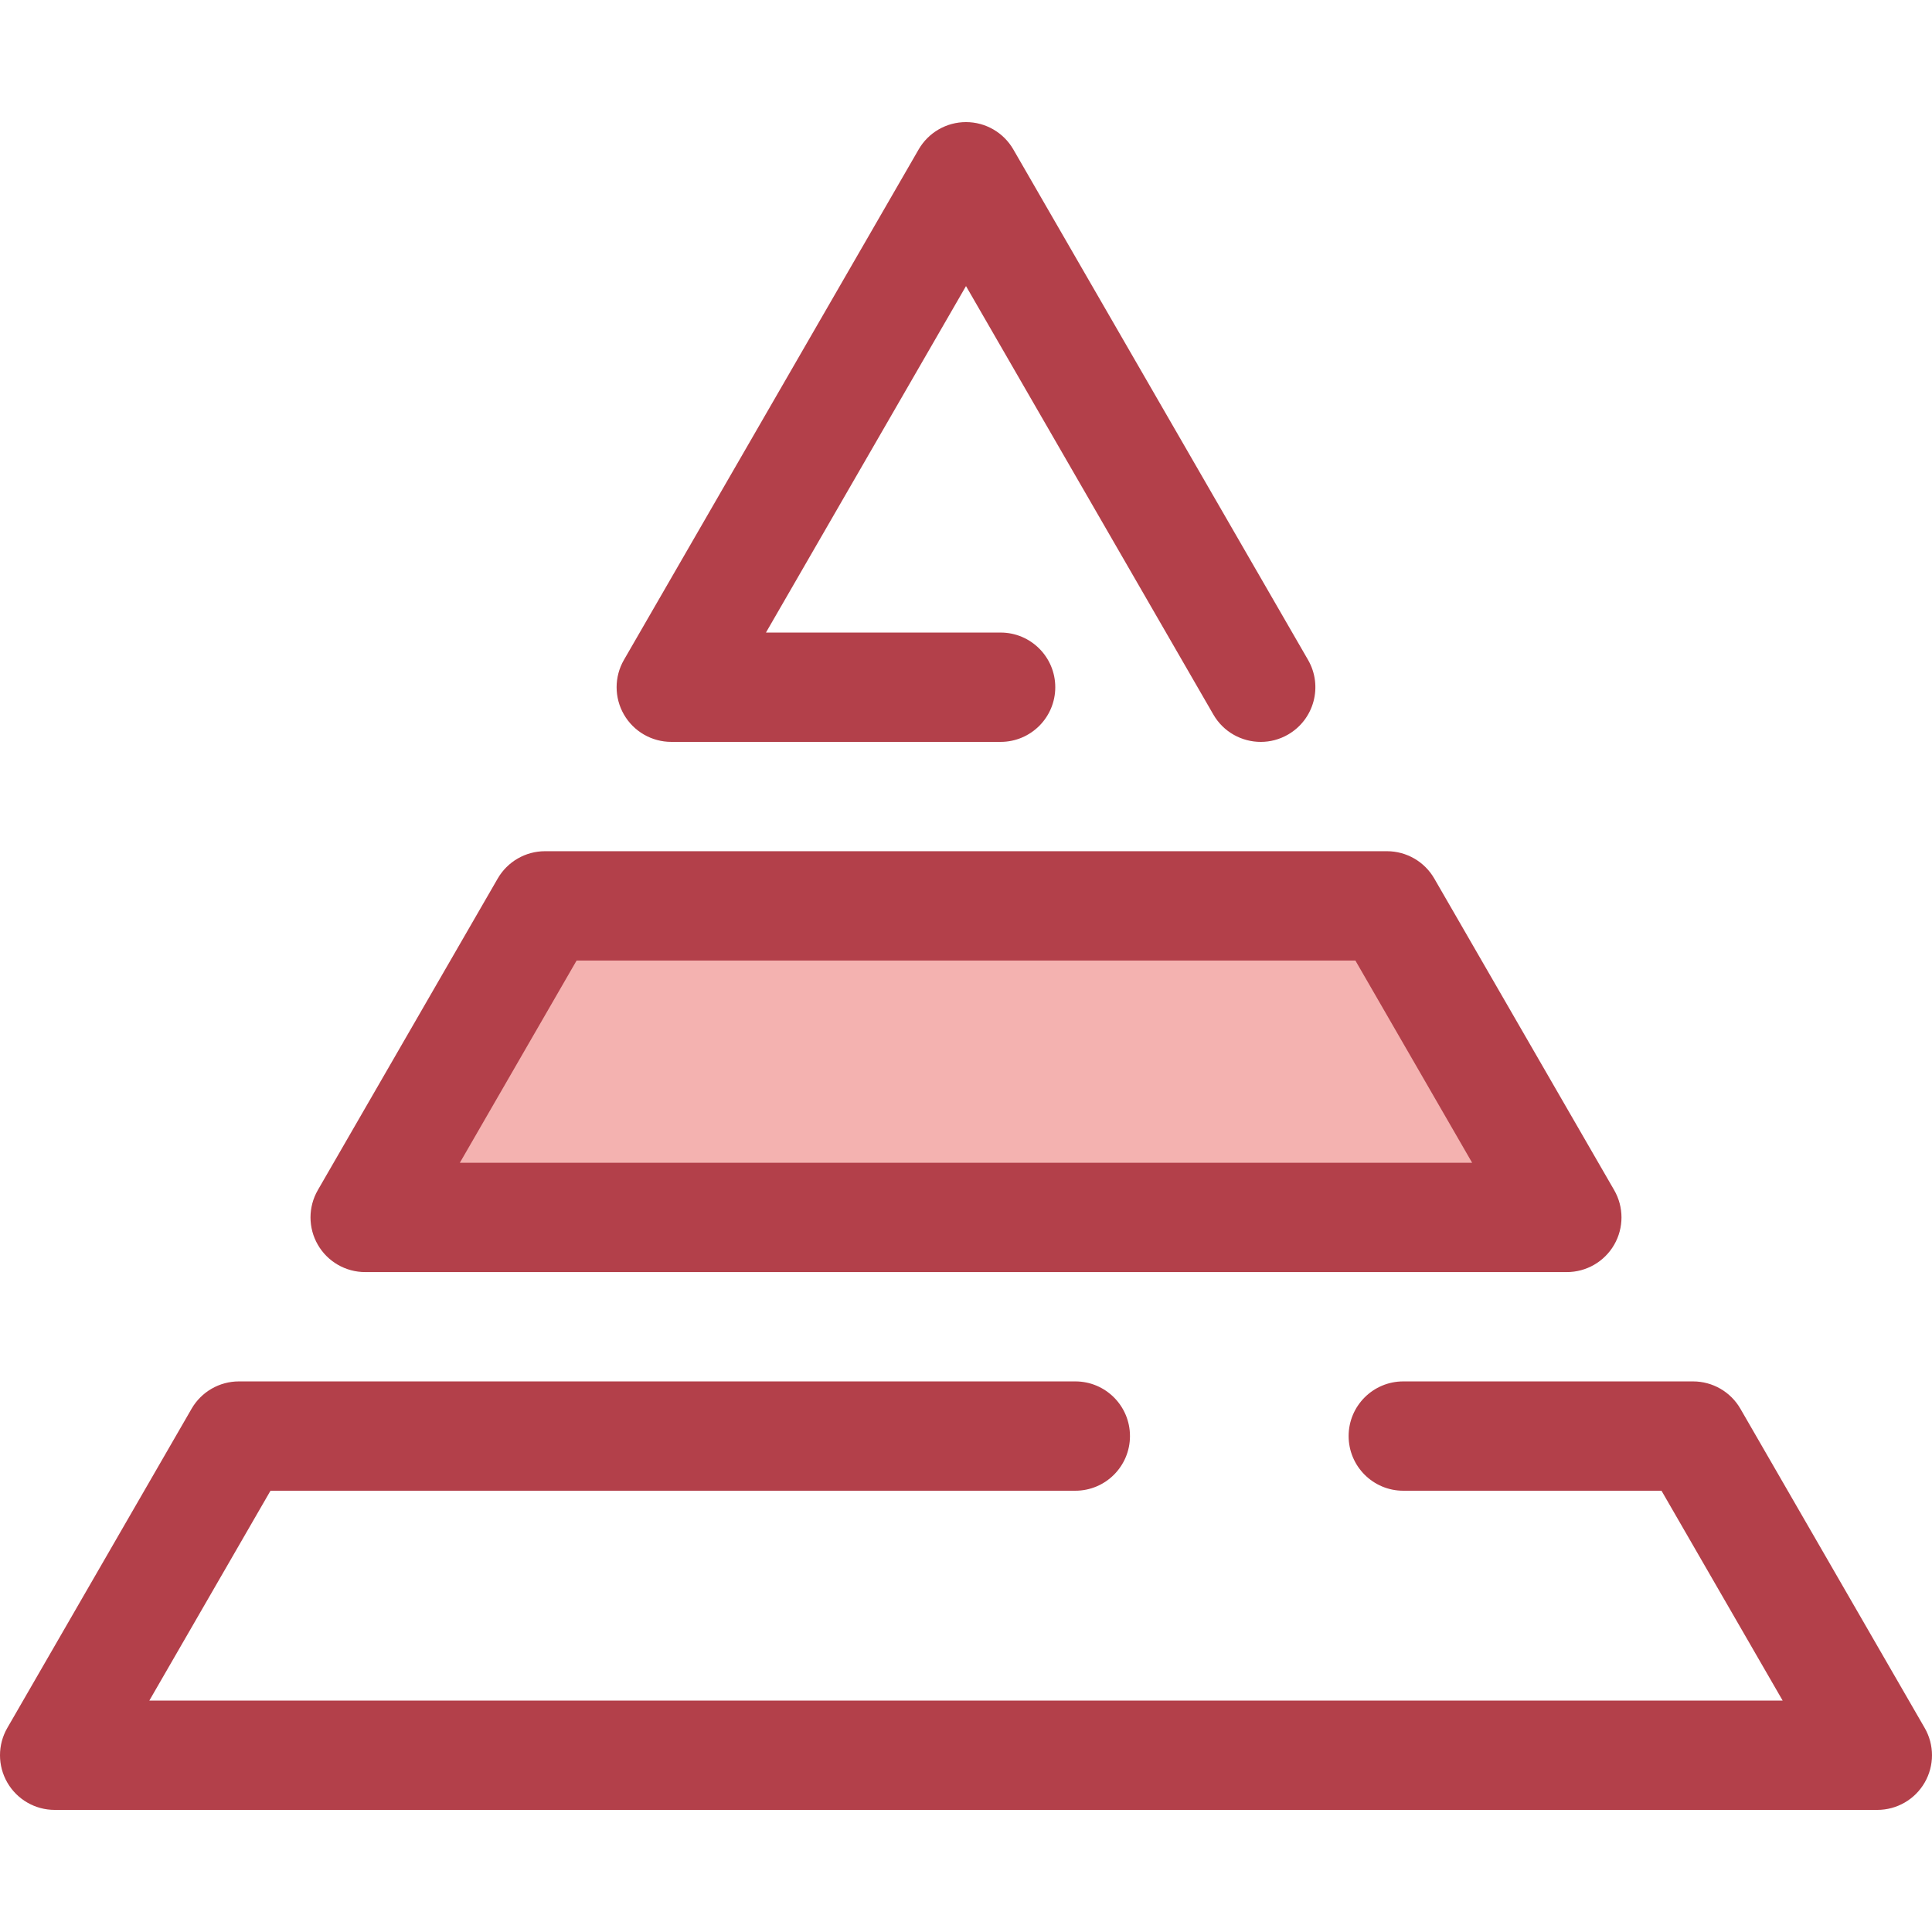 <?xml version="1.0" encoding="iso-8859-1"?>
<!-- Generator: Adobe Illustrator 19.0.0, SVG Export Plug-In . SVG Version: 6.00 Build 0)  -->
<svg version="1.1" id="Layer_1" xmlns="http://www.w3.org/2000/svg" xmlns:xlink="http://www.w3.org/1999/xlink" x="0px" y="0px"
	 viewBox="0 0 512.002 512.002" style="enable-background:new 0 0 512.002 512.002;" xml:space="preserve">
<polygon style="fill:#F4B2B0;" points="96.774,322.631 415.227,322.631 367.557,240.065 144.444,240.065 "/>
<g>
	<path style="fill:#B3404A;" d="M415.227,337.117H96.774c-5.176,0-9.958-2.761-12.545-7.243c-2.589-4.482-2.589-10.004,0-14.486
		l47.67-82.566c2.587-4.482,7.369-7.243,12.545-7.243h223.113c5.176,0,9.958,2.761,12.545,7.243l47.67,82.566
		c2.589,4.482,2.589,10.004,0,14.486C425.184,334.356,420.401,337.117,415.227,337.117z M121.863,308.146h268.272l-30.943-53.594
		H152.807L121.863,308.146z"/>
	<path style="fill:#B3404A;" d="M334.116,196.611c-5.006,0-9.875-2.599-12.558-7.246L256,75.815l-53.014,91.821h62.187
		c8,0,14.486,6.487,14.486,14.486s-6.485,14.486-14.486,14.486h-87.277c-5.176,0-9.958-2.761-12.545-7.243
		c-2.589-4.482-2.589-10.004,0-14.486l78.103-135.278c2.587-4.482,7.369-7.243,12.545-7.243c5.176,0,9.958,2.761,12.545,7.243
		l78.103,135.278c4.001,6.929,1.627,15.787-5.302,19.788C339.066,195.984,336.575,196.611,334.116,196.611z"/>
	<path style="fill:#B3404A;" d="M497.515,479.644H14.486c-5.176,0-9.958-2.761-12.545-7.243c-2.589-4.482-2.589-10.004,0-14.486
		l48.833-84.584c2.587-4.482,7.369-7.243,12.545-7.243H284.97c8,0,14.486,6.487,14.486,14.486s-6.485,14.486-14.486,14.486H71.683
		l-32.108,55.612h432.85l-32.108-55.612h-68.429c-8.001,0-14.486-6.487-14.486-14.486s6.485-14.486,14.486-14.486h76.793
		c5.176,0,9.958,2.761,12.545,7.243l48.834,84.584c2.589,4.482,2.589,10.004,0,14.486
		C507.472,476.882,502.69,479.644,497.515,479.644z"/>
</g>
<g>
</g>
<g>
</g>
<g>
</g>
<g>
</g>
<g>
</g>
<g>
</g>
<g>
</g>
<g>
</g>
<g>
</g>
<g>
</g>
<g>
</g>
<g>
</g>
<g>
</g>
<g>
</g>
<g>
</g>
</svg>

